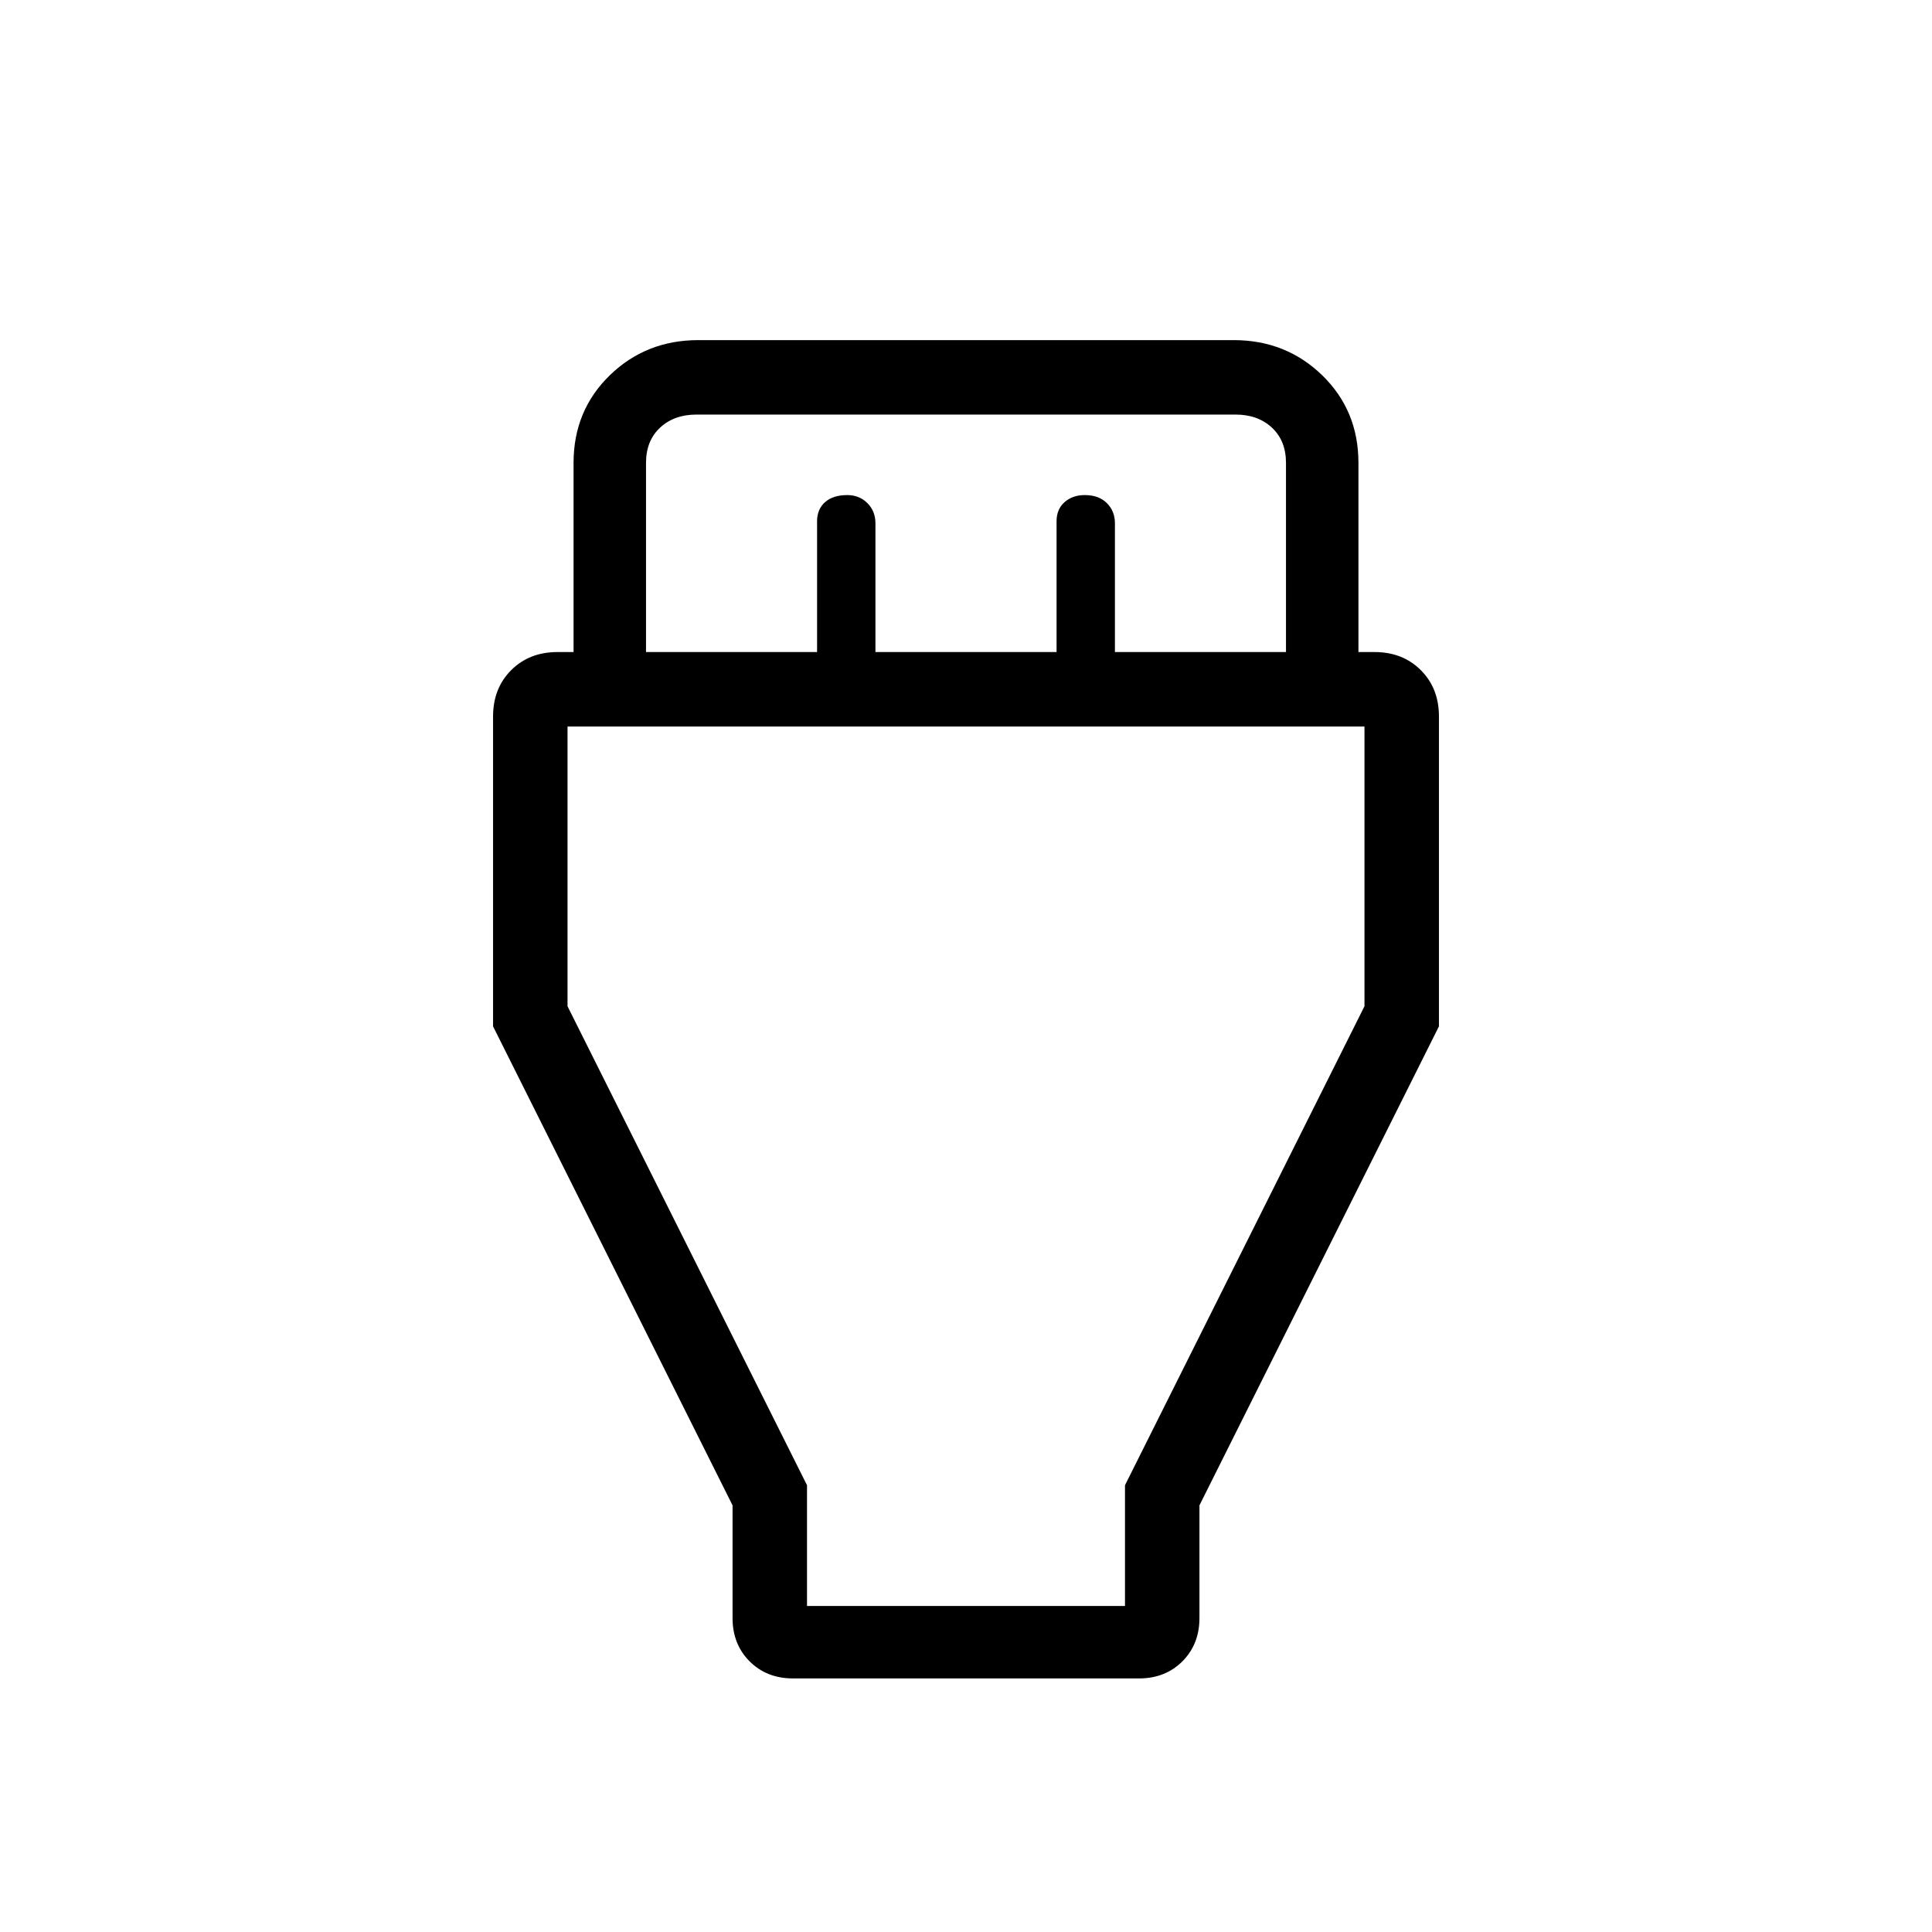 <svg xmlns="http://www.w3.org/2000/svg" height="24" width="24"><path d="M9.1 18.7 6.125 12.75V8.9Q6.125 8.55 6.35 8.325Q6.575 8.1 6.925 8.1H7.125V5.75Q7.125 5.1 7.575 4.662Q8.025 4.225 8.675 4.225H15.325Q15.975 4.225 16.425 4.662Q16.875 5.1 16.875 5.75V8.1H17.075Q17.425 8.1 17.65 8.325Q17.875 8.55 17.875 8.9V12.75L14.9 18.7V20.1Q14.9 20.425 14.688 20.638Q14.475 20.85 14.15 20.85H9.85Q9.525 20.85 9.312 20.638Q9.1 20.425 9.1 20.1ZM8.025 8.1H10.15V6.475Q10.15 6.325 10.25 6.237Q10.35 6.15 10.525 6.15Q10.675 6.15 10.775 6.25Q10.875 6.35 10.875 6.5V8.1H13.125V6.475Q13.125 6.325 13.225 6.237Q13.325 6.15 13.475 6.15Q13.65 6.15 13.75 6.25Q13.85 6.35 13.85 6.5V8.1H15.975V5.75Q15.975 5.475 15.8 5.312Q15.625 5.15 15.35 5.15H8.65Q8.375 5.15 8.2 5.312Q8.025 5.475 8.025 5.75ZM10.025 19.95H13.975V18.45L16.95 12.5V9.025H7.05V12.5L10.025 18.45ZM12 14.475Z"/></svg>